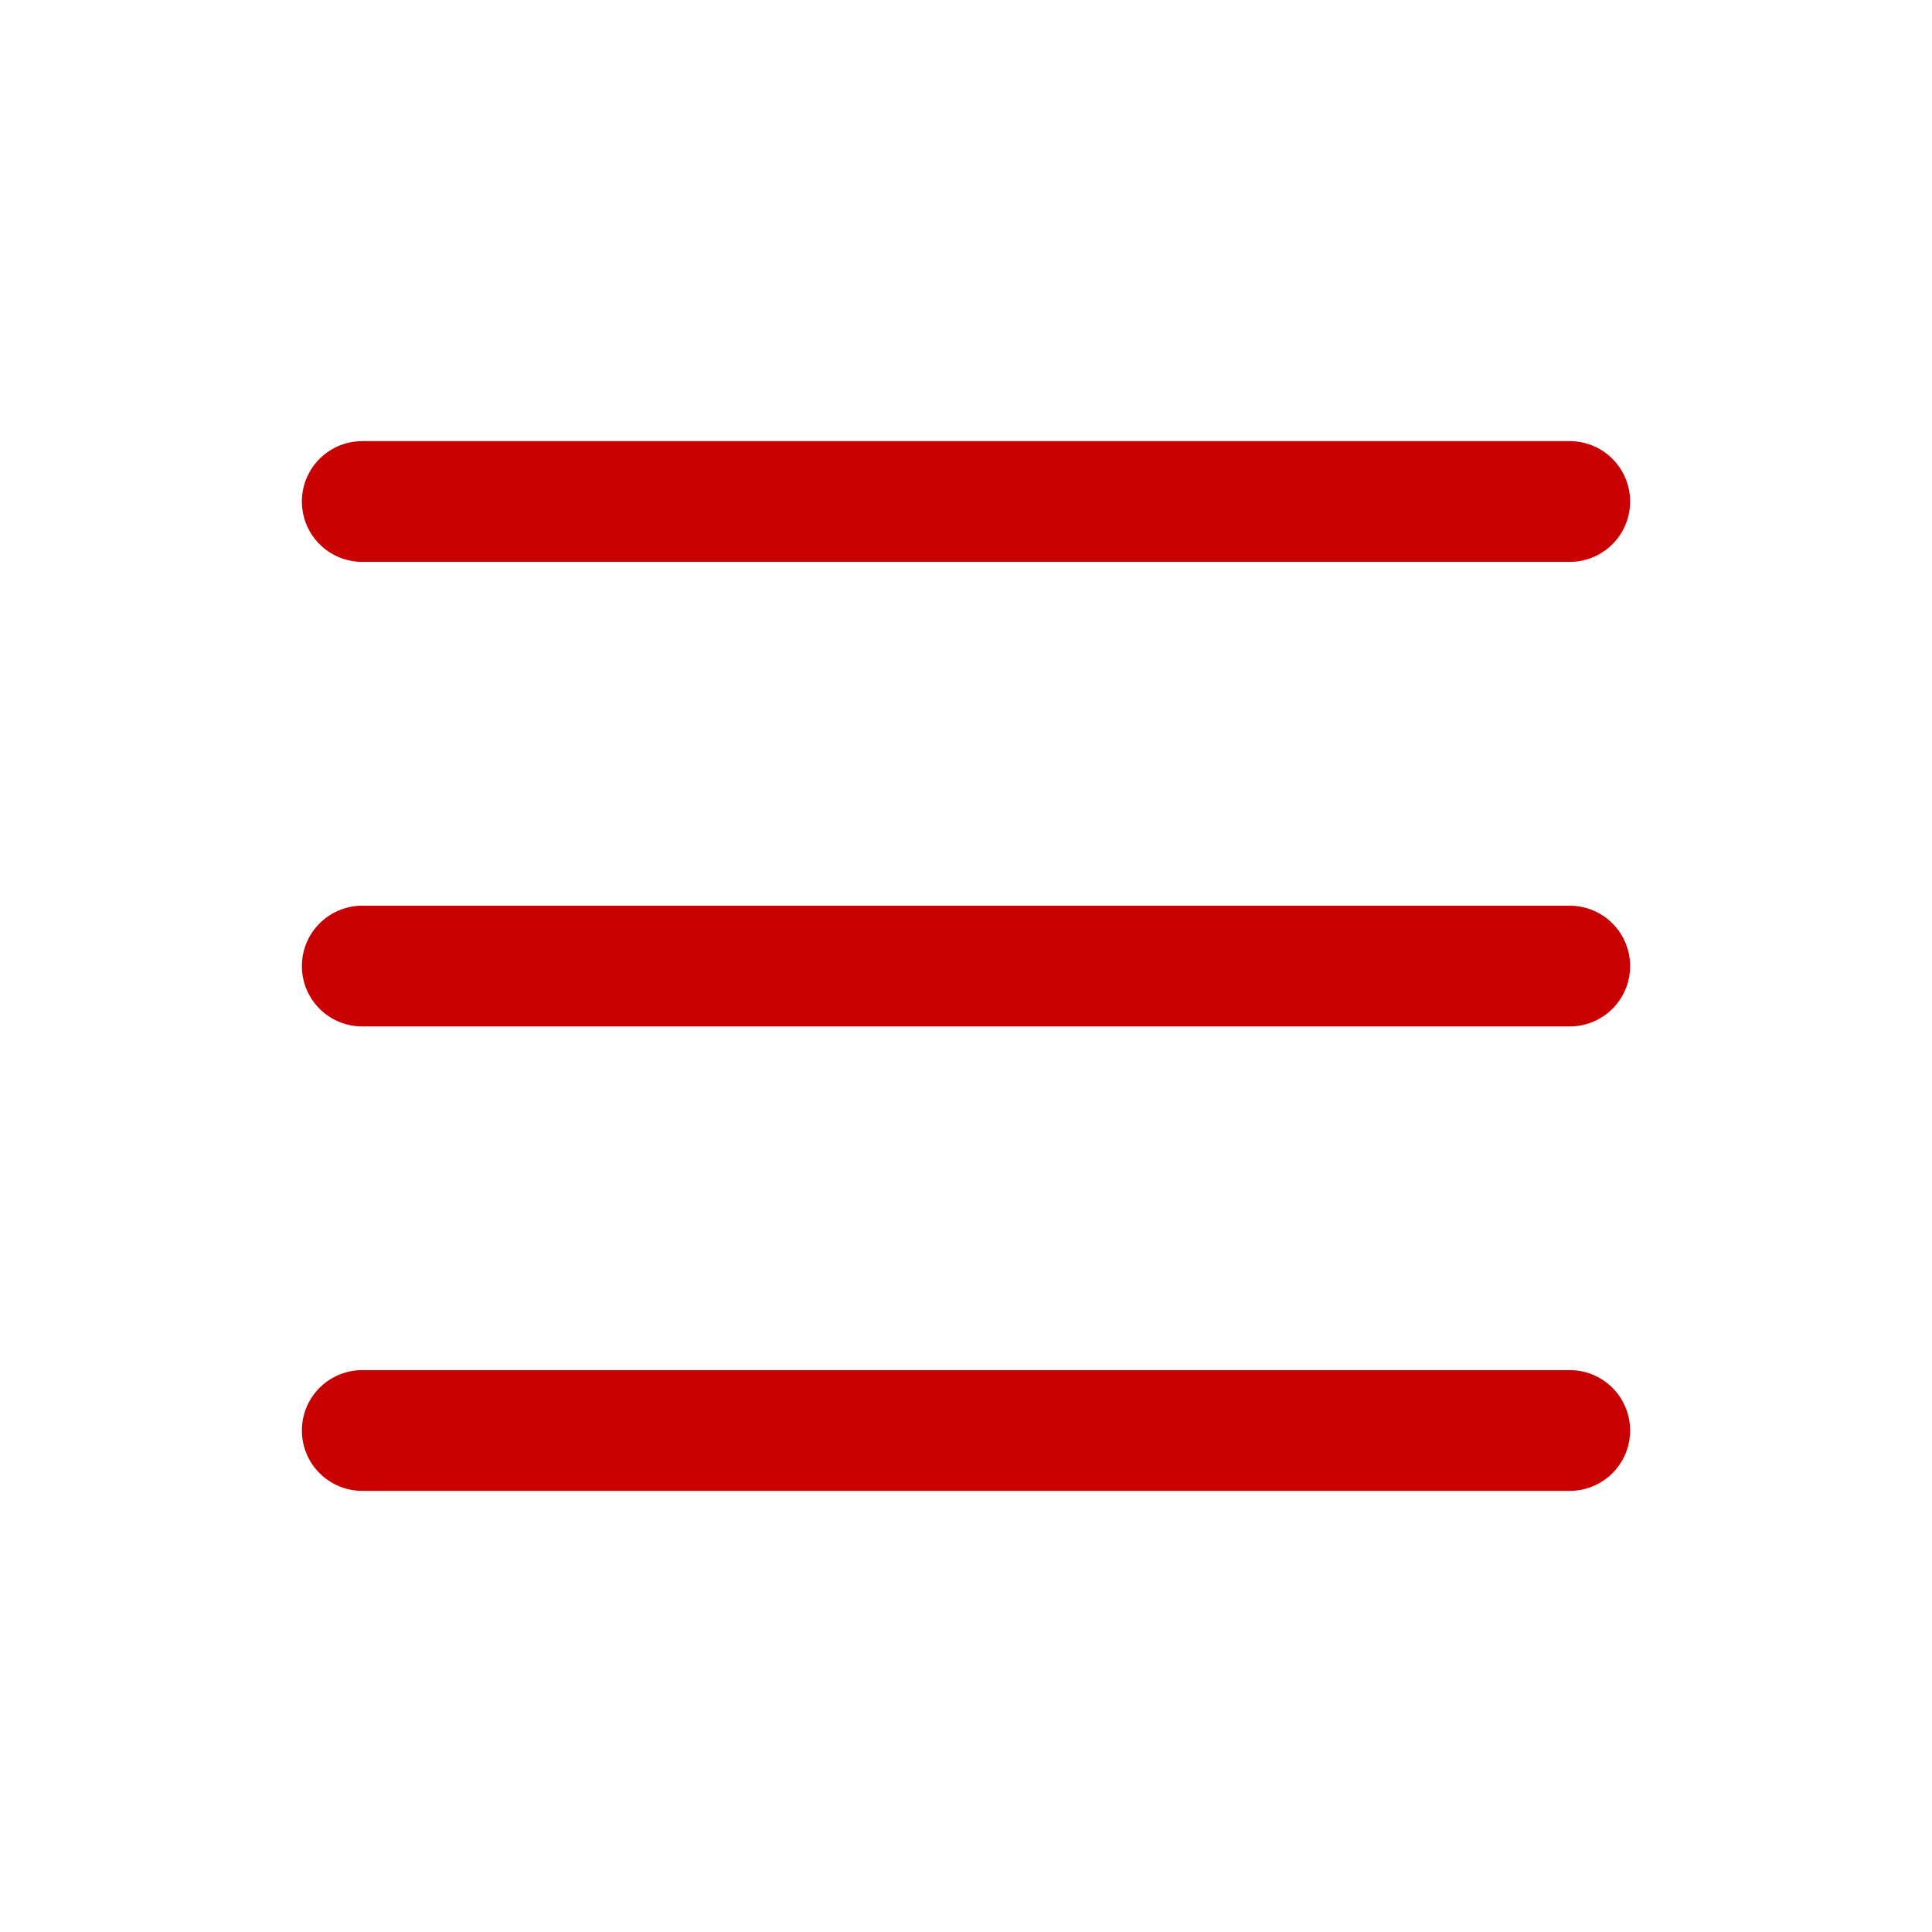 <svg width="24" height="24" viewBox="0 0 24 24" fill="none" xmlns="http://www.w3.org/2000/svg">
<path d="M4.5 12.001H19.5M4.5 17.77H19.5M4.5 6.23H19.5" stroke="#C80001" stroke-width="1.5" stroke-miterlimit="10" stroke-linecap="round"/>
</svg>
